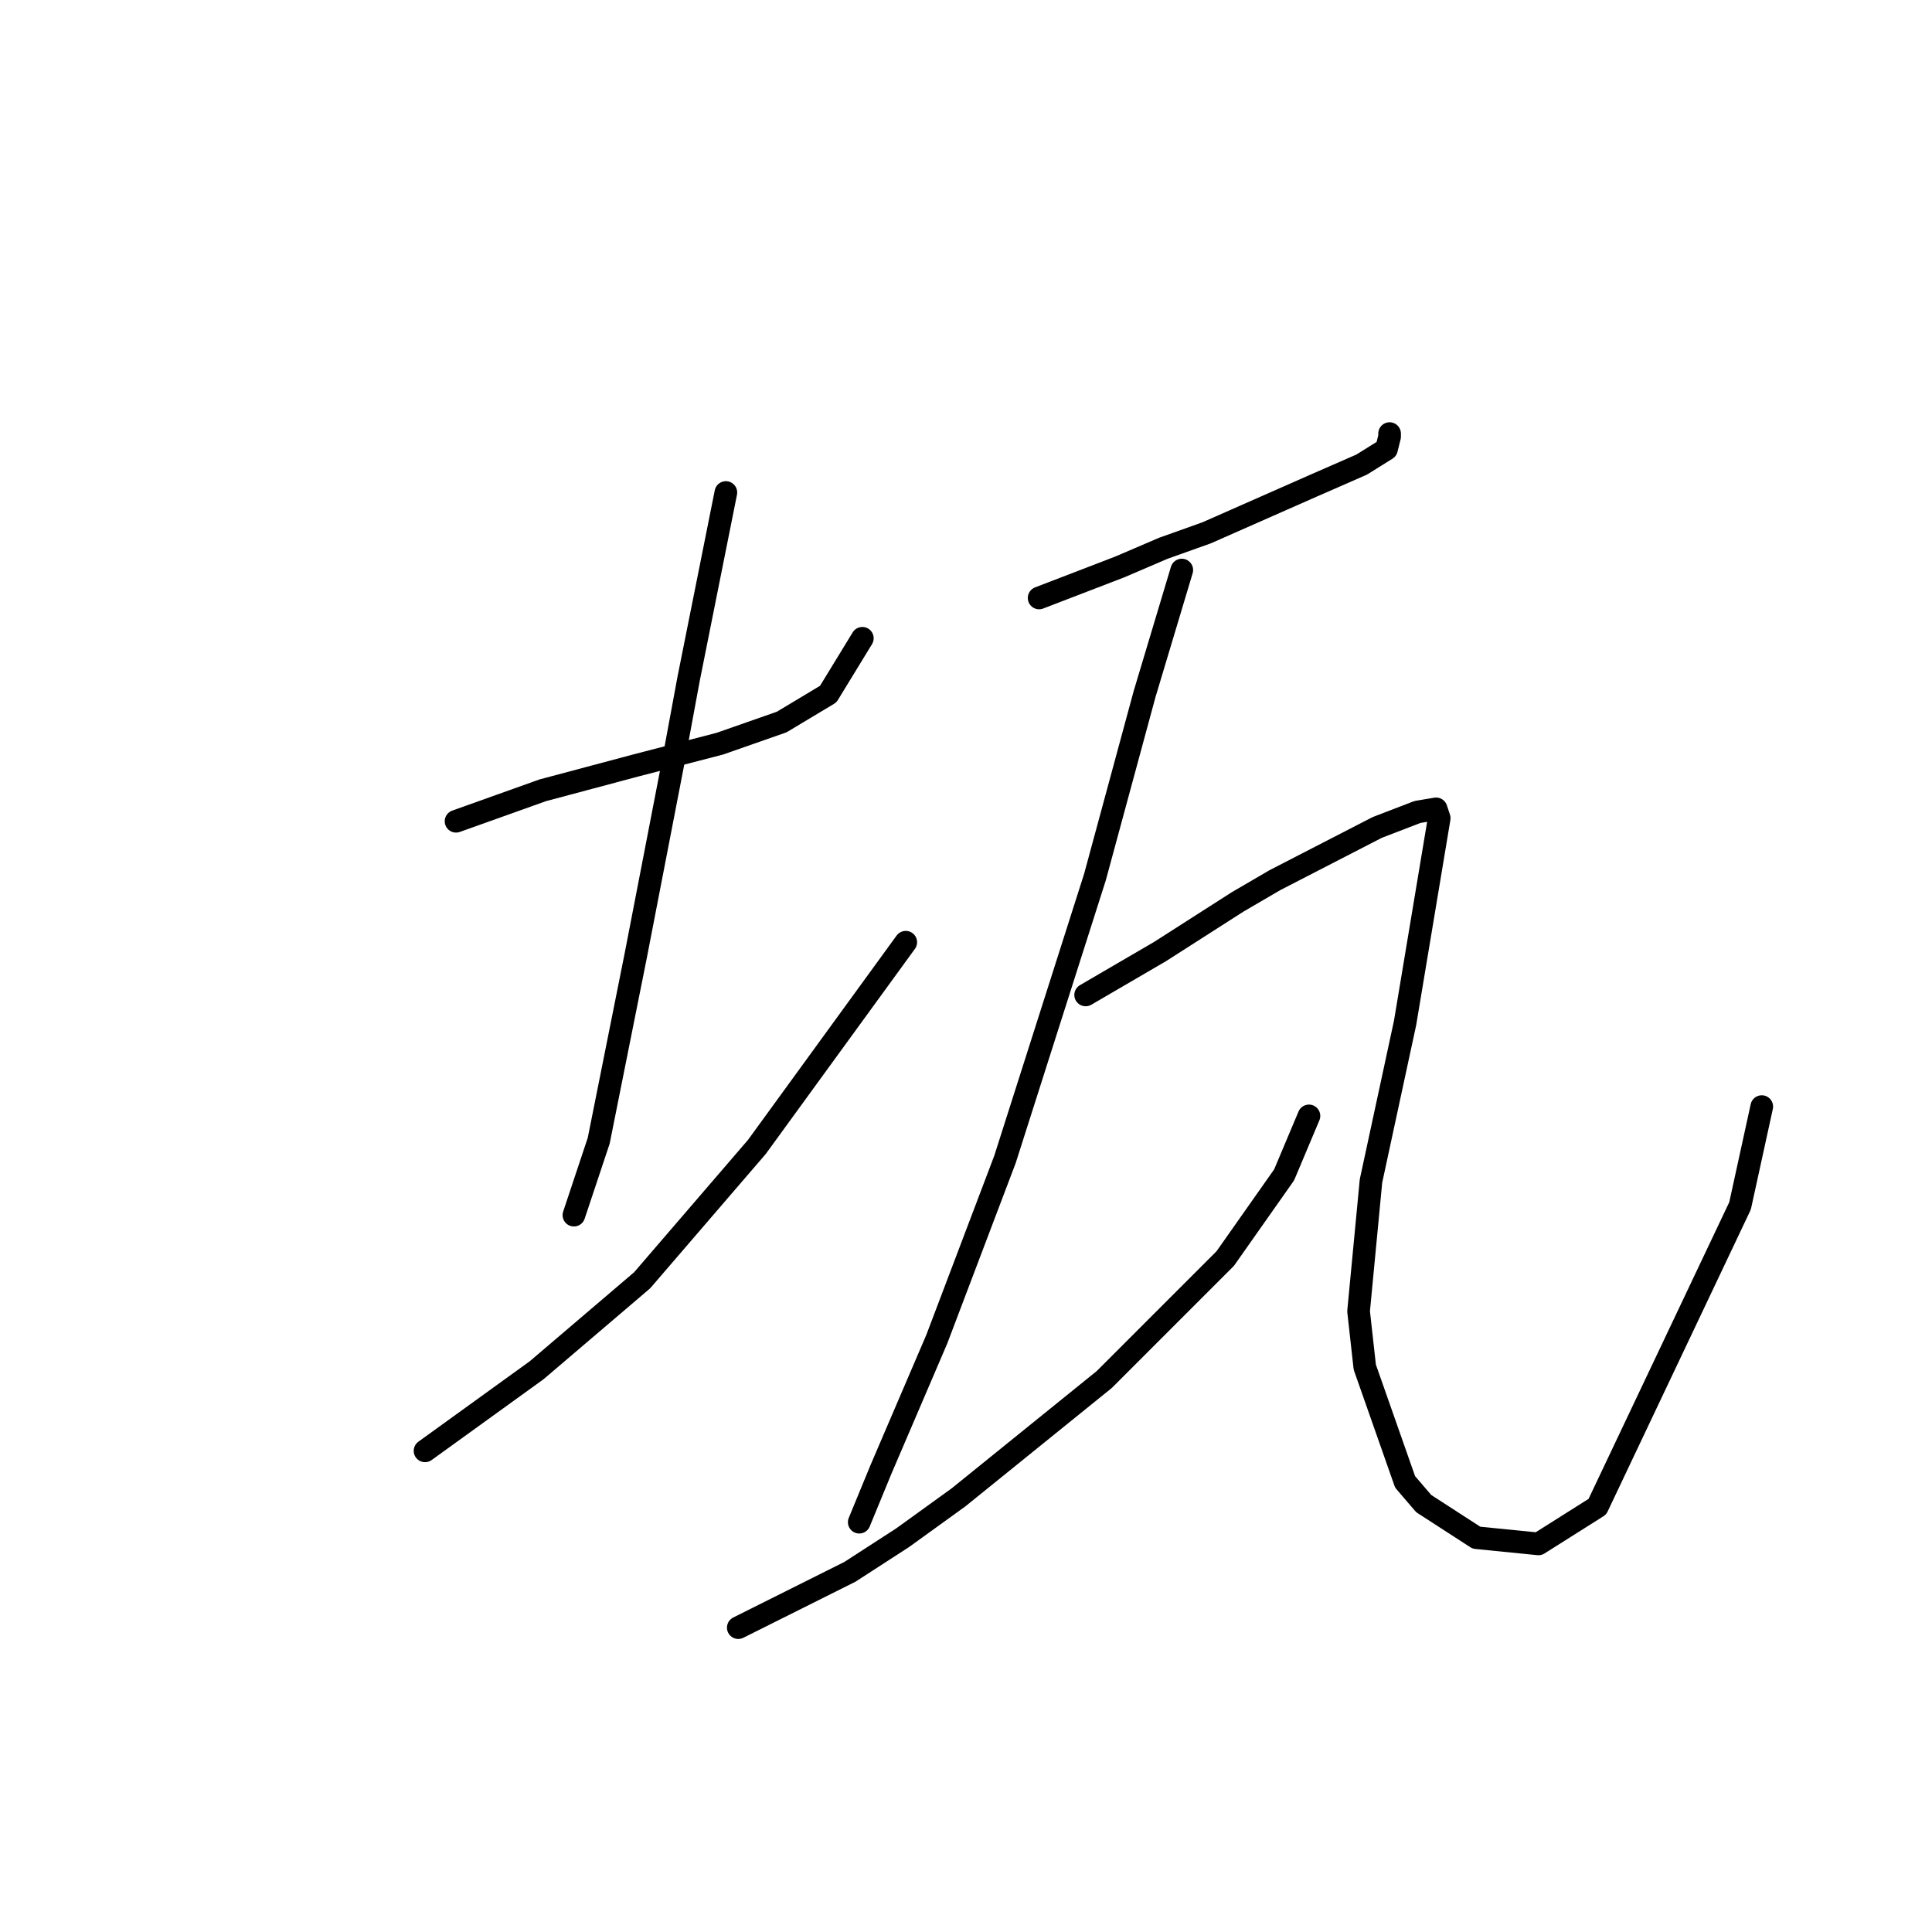 <?xml version="1.0" standalone="no"?>
    <svg width="256" height="256" xmlns="http://www.w3.org/2000/svg" version="1.1">
    <polyline stroke="black" stroke-width="3" stroke-linecap="round" fill="transparent" stroke-linejoin="round" points="60.429 108.822 66.182 106.767 71.936 104.712 78.1 103.068 84.265 101.424 95.361 98.548 103.58 95.671 109.744 91.972 114.265 84.575 114.265 84.575 " />
        <polyline stroke="black" stroke-width="3" stroke-linecap="round" fill="transparent" stroke-linejoin="round" points="96.182 65.26 93.717 77.589 91.251 89.918 89.196 101.014 84.265 126.493 79.333 151.15 76.046 161.013 76.046 161.013 " />
        <polyline stroke="black" stroke-width="3" stroke-linecap="round" fill="transparent" stroke-linejoin="round" points="56.319 192.246 63.717 186.904 71.114 181.561 85.087 169.644 100.292 151.972 120.018 124.849 120.018 124.849 " />
        <polyline stroke="black" stroke-width="3" stroke-linecap="round" fill="transparent" stroke-linejoin="round" points="137.689 79.233 143.032 77.178 148.374 75.123 154.128 72.657 159.881 70.603 173.854 64.438 180.429 61.561 183.717 59.507 184.128 57.863 184.128 57.452 184.128 57.452 " />
        <polyline stroke="black" stroke-width="3" stroke-linecap="round" fill="transparent" stroke-linejoin="round" points="156.593 75.534 154.128 83.753 151.662 91.972 145.087 116.219 133.169 153.616 124.128 177.452 116.73 194.712 113.854 201.698 113.854 201.698 " />
        <polyline stroke="black" stroke-width="3" stroke-linecap="round" fill="transparent" stroke-linejoin="round" points="97.826 215.671 105.224 211.972 112.621 208.274 119.607 203.753 127.004 198.411 146.319 182.794 155.36 173.753 162.347 166.767 170.155 155.671 173.443 147.863 173.443 147.863 " />
        <polyline stroke="black" stroke-width="3" stroke-linecap="round" fill="transparent" stroke-linejoin="round" points="143.854 131.835 148.785 128.959 153.717 126.082 163.991 119.507 168.922 116.63 182.484 109.644 187.826 107.589 190.292 107.178 190.703 108.411 186.182 135.534 181.662 156.493 180.018 173.753 180.84 181.15 186.182 196.356 188.648 199.233 195.634 203.753 203.854 204.575 211.662 199.644 230.566 159.781 233.443 146.63 233.443 146.63 " />
        </svg>